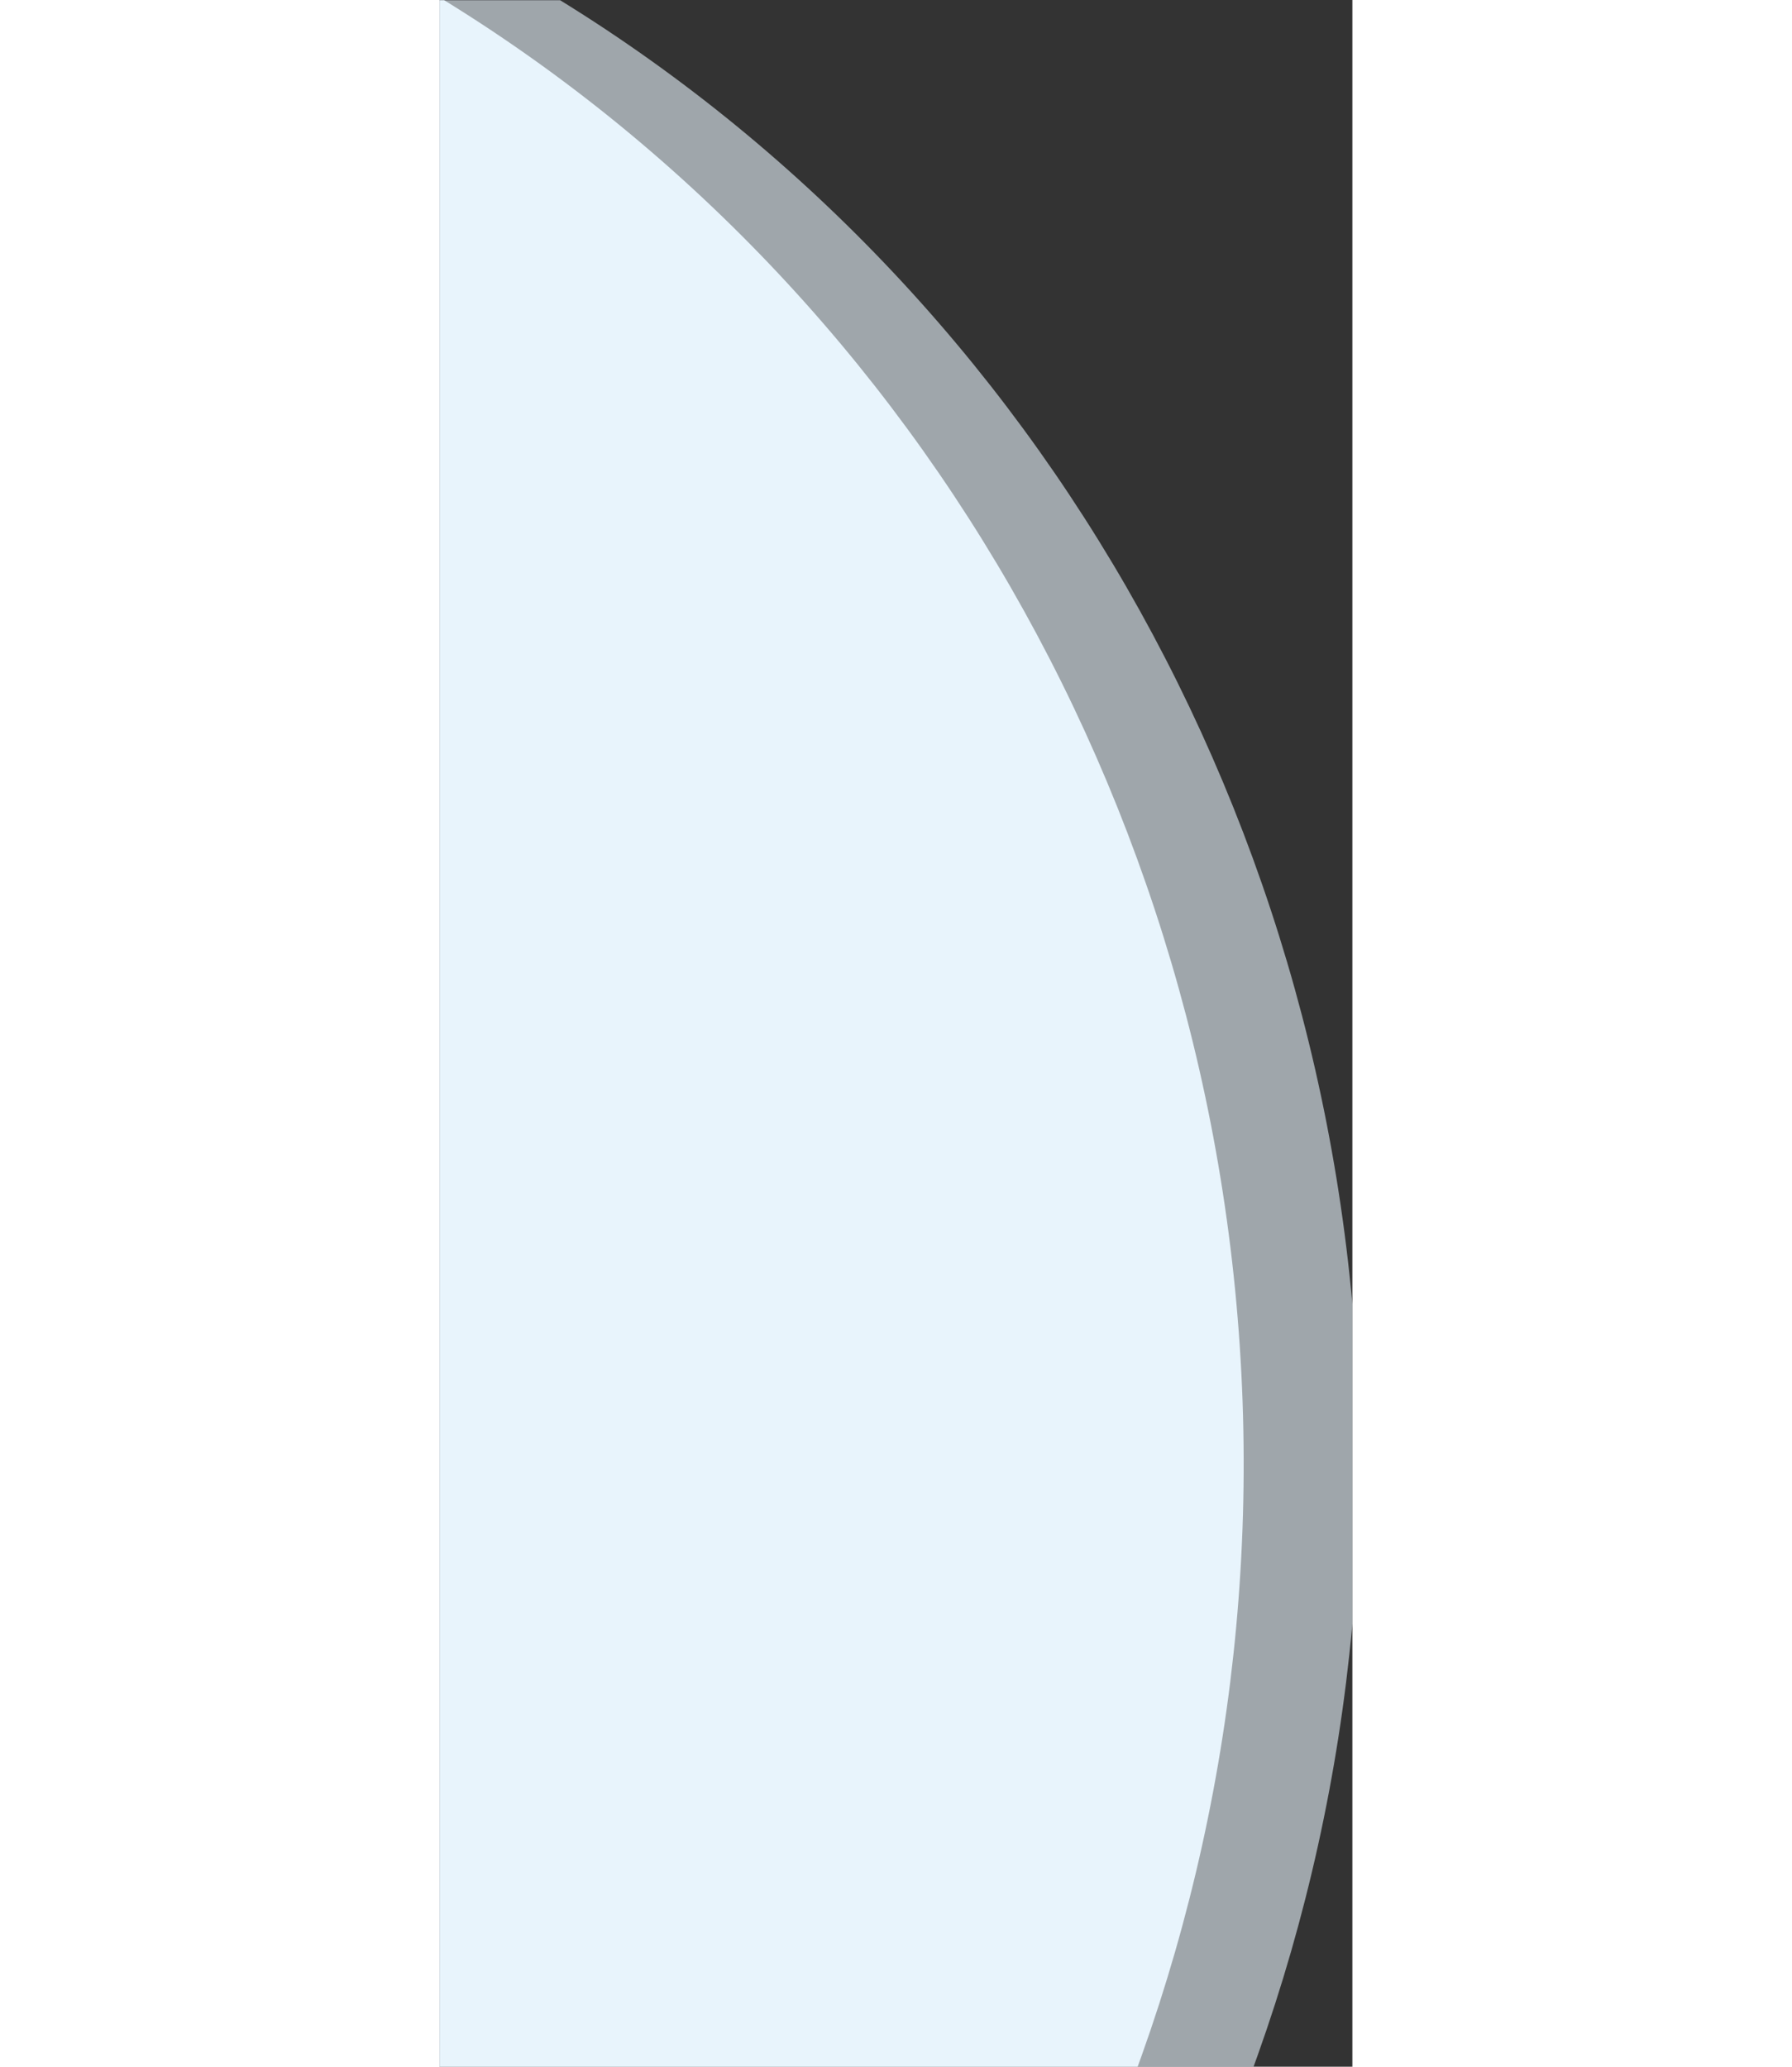  <svg xmlns="http://www.w3.org/2000/svg" width="378px" height="436px" viewBox="0 0 378 856">
          <rect x="0" y="0" width="378" height="856" fill="#333333" stroke="none"/>
          <defs xmlns="http://www.w3.org/2000/svg">
            <clipPath id="clip-path">
              <rect id="Rectangle_933" data-name="Rectangle 933" width="378" height="856" transform="translate(6975 -24307)" fill="#e61010" opacity="0.44" />
            </clipPath>
            <clipPath id="clip-path-2">
              <rect id="Rectangle_932" data-name="Rectangle 932" width="398" height="856" transform="translate(6960 -24306.91)" fill="#de1717" opacity="0.55" />
            </clipPath>
          </defs>
          <g xmlns="http://www.w3.org/2000/svg" id="login-left-shape" transform="translate(-6975 24307)" clip-path="url(#clip-path)">
            <g id="login-left-shape-2" data-name="login-left-shape" clip-path="url(#clip-path-2)">
              <ellipse id="Ellipse_15" data-name="Ellipse 15" cx="668.601" cy="701.002" rx="668.601" ry="701.002" transform="translate(5946.684 -24380.24) rotate(-2)" fill="#e8f4fc" />
              <ellipse id="Ellipse_28" data-name="Ellipse 28" cx="668.601" cy="701.002" rx="668.601" ry="701.002" transform="translate(5994.684 -24380.24) rotate(-2)" fill="#e8f4fc" opacity="0.6" />
            </g>
          </g>
        </svg>